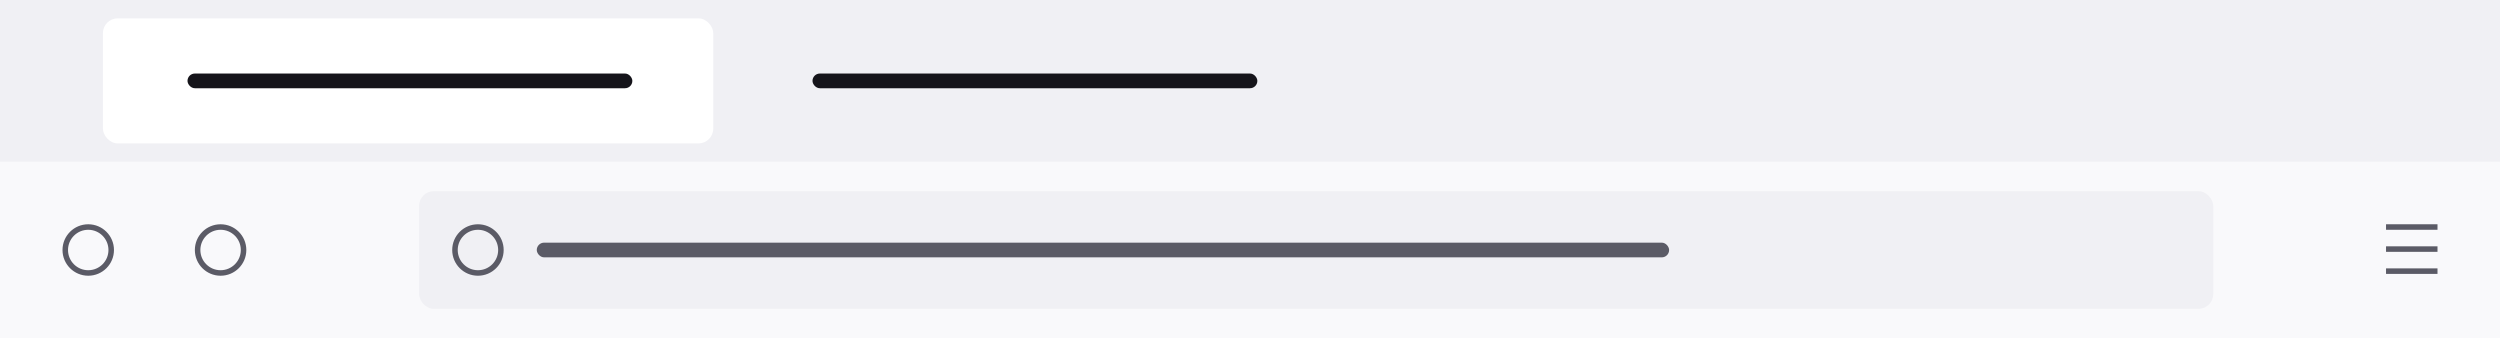 <!-- This Source Code Form is subject to the terms of the Mozilla Public
   - License, v. 2.0. If a copy of the MPL was not distributed with this
   - file, You can obtain one at http://mozilla.org/MPL/2.0/. -->
<svg width="680" height="92" fill="none" xmlns="http://www.w3.org/2000/svg">
  <rect width="680" height="92" fill="#F0F0F4" />
  <g filter="url(#filter0_dd)">
    <rect x="28" y="5" width="166" height="34" rx="4" fill="white" />
  </g>
  <rect x="51" y="20" width="121" height="4" rx="2" fill="#15141A" />
  <rect x="221" y="20" width="121" height="4" rx="2" fill="#15141A" />
  <rect y="44" width="680" height="48" fill="#F9F9FB" />
  <circle cx="24" cy="68" r="6.25" stroke="#5B5B66" stroke-width="1.5" />
  <circle cx="60" cy="68" r="6.25" stroke="#5B5B66" stroke-width="1.5" />
  <line x1="663" y1="73.75" x2="649" y2="73.75" stroke="#5B5B66" stroke-width="1.5" />
  <line x1="663" y1="67.75" x2="649" y2="67.75" stroke="#5B5B66" stroke-width="1.5" />
  <line x1="663" y1="61.75" x2="649" y2="61.75" stroke="#5B5B66" stroke-width="1.5" />
  <rect x="114" y="52" width="488" height="32" rx="4" fill="#F0F0F4" />
  <circle cx="130" cy="68" r="6.25" stroke="#5B5B66" stroke-width="1.5" />
  <rect x="146" y="66" width="308" height="4" rx="2" fill="#5B5B66" />
  <defs>
    <filter id="filter0_dd" x="24" y="1" width="174" height="42" filterUnits="userSpaceOnUse" color-interpolation-filters="sRGB">
      <feFlood flood-opacity="0" result="BackgroundImageFix" />
      <feColorMatrix in="SourceAlpha" type="matrix" values="0 0 0 0 0 0 0 0 0 0 0 0 0 0 0 0 0 0 127 0" />
      <feOffset />
      <feGaussianBlur stdDeviation="2" />
      <feColorMatrix type="matrix" values="0 0 0 0 0.502 0 0 0 0 0.502 0 0 0 0 0.557 0 0 0 0.5 0" />
      <feBlend mode="normal" in2="BackgroundImageFix" result="effect1_dropShadow" />
      <feColorMatrix in="SourceAlpha" type="matrix" values="0 0 0 0 0 0 0 0 0 0 0 0 0 0 0 0 0 0 127 0" />
      <feOffset />
      <feGaussianBlur stdDeviation="0.5" />
      <feColorMatrix type="matrix" values="0 0 0 0 0.502 0 0 0 0 0.502 0 0 0 0 0.557 0 0 0 0.9 0" />
      <feBlend mode="normal" in2="effect1_dropShadow" result="effect2_dropShadow" />
      <feBlend mode="normal" in="SourceGraphic" in2="effect2_dropShadow" result="shape" />
    </filter>
  </defs>
</svg>
